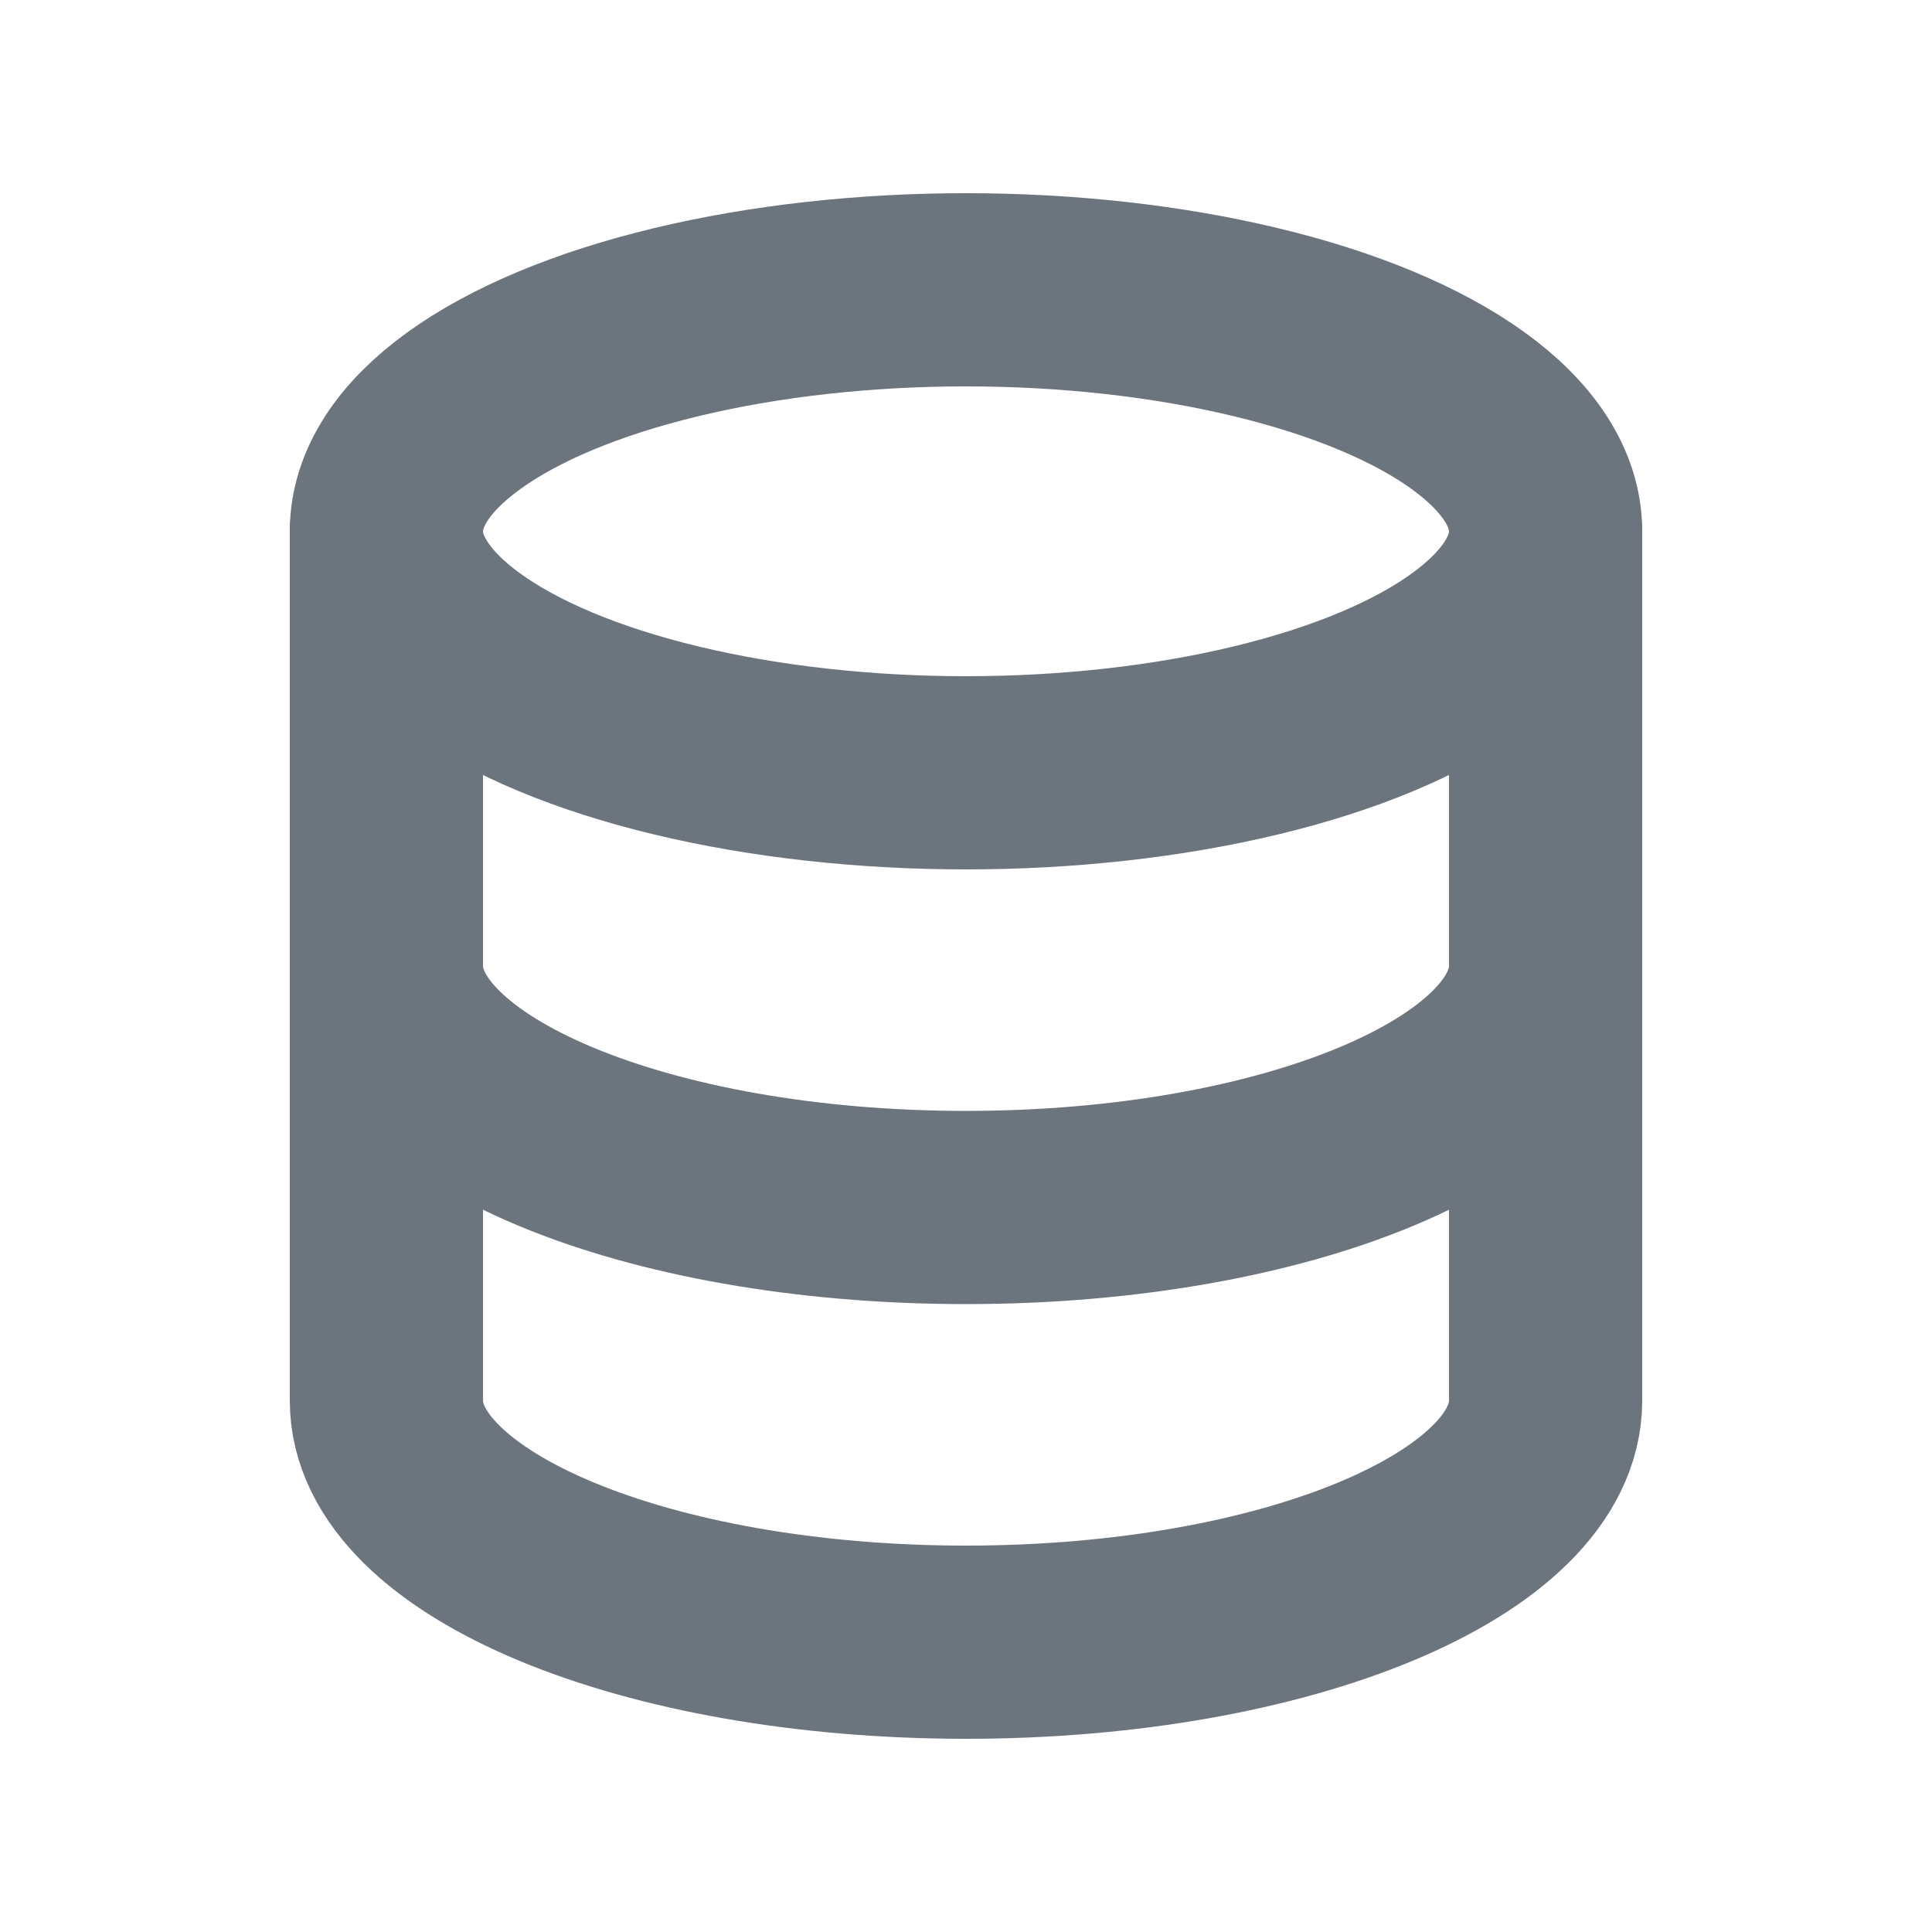 <svg xmlns="http://www.w3.org/2000/svg" height="20" width="20" viewBox="0 0 20 20"><title>database</title><g fill="#6c757d" class="nc-icon-wrapper"><path d="m4,5.5v9c0,1.381,2.686,2.5,6,2.5s6-1.119,6-2.5V5.5" fill="none" stroke="#6c757d" stroke-linecap="round" stroke-linejoin="round" stroke-width="2"></path><ellipse cx="10" cy="5.5" rx="6" ry="2.5" fill="none" stroke="#6c757d" stroke-linecap="round" stroke-linejoin="round" stroke-width="2" data-color="color-2"></ellipse><path d="m16,10c0,1.381-2.686,2.5-6,2.5s-6-1.119-6-2.5" fill="none" stroke="#6c757d" stroke-linecap="round" stroke-linejoin="round" stroke-width="2"></path></g></svg>
